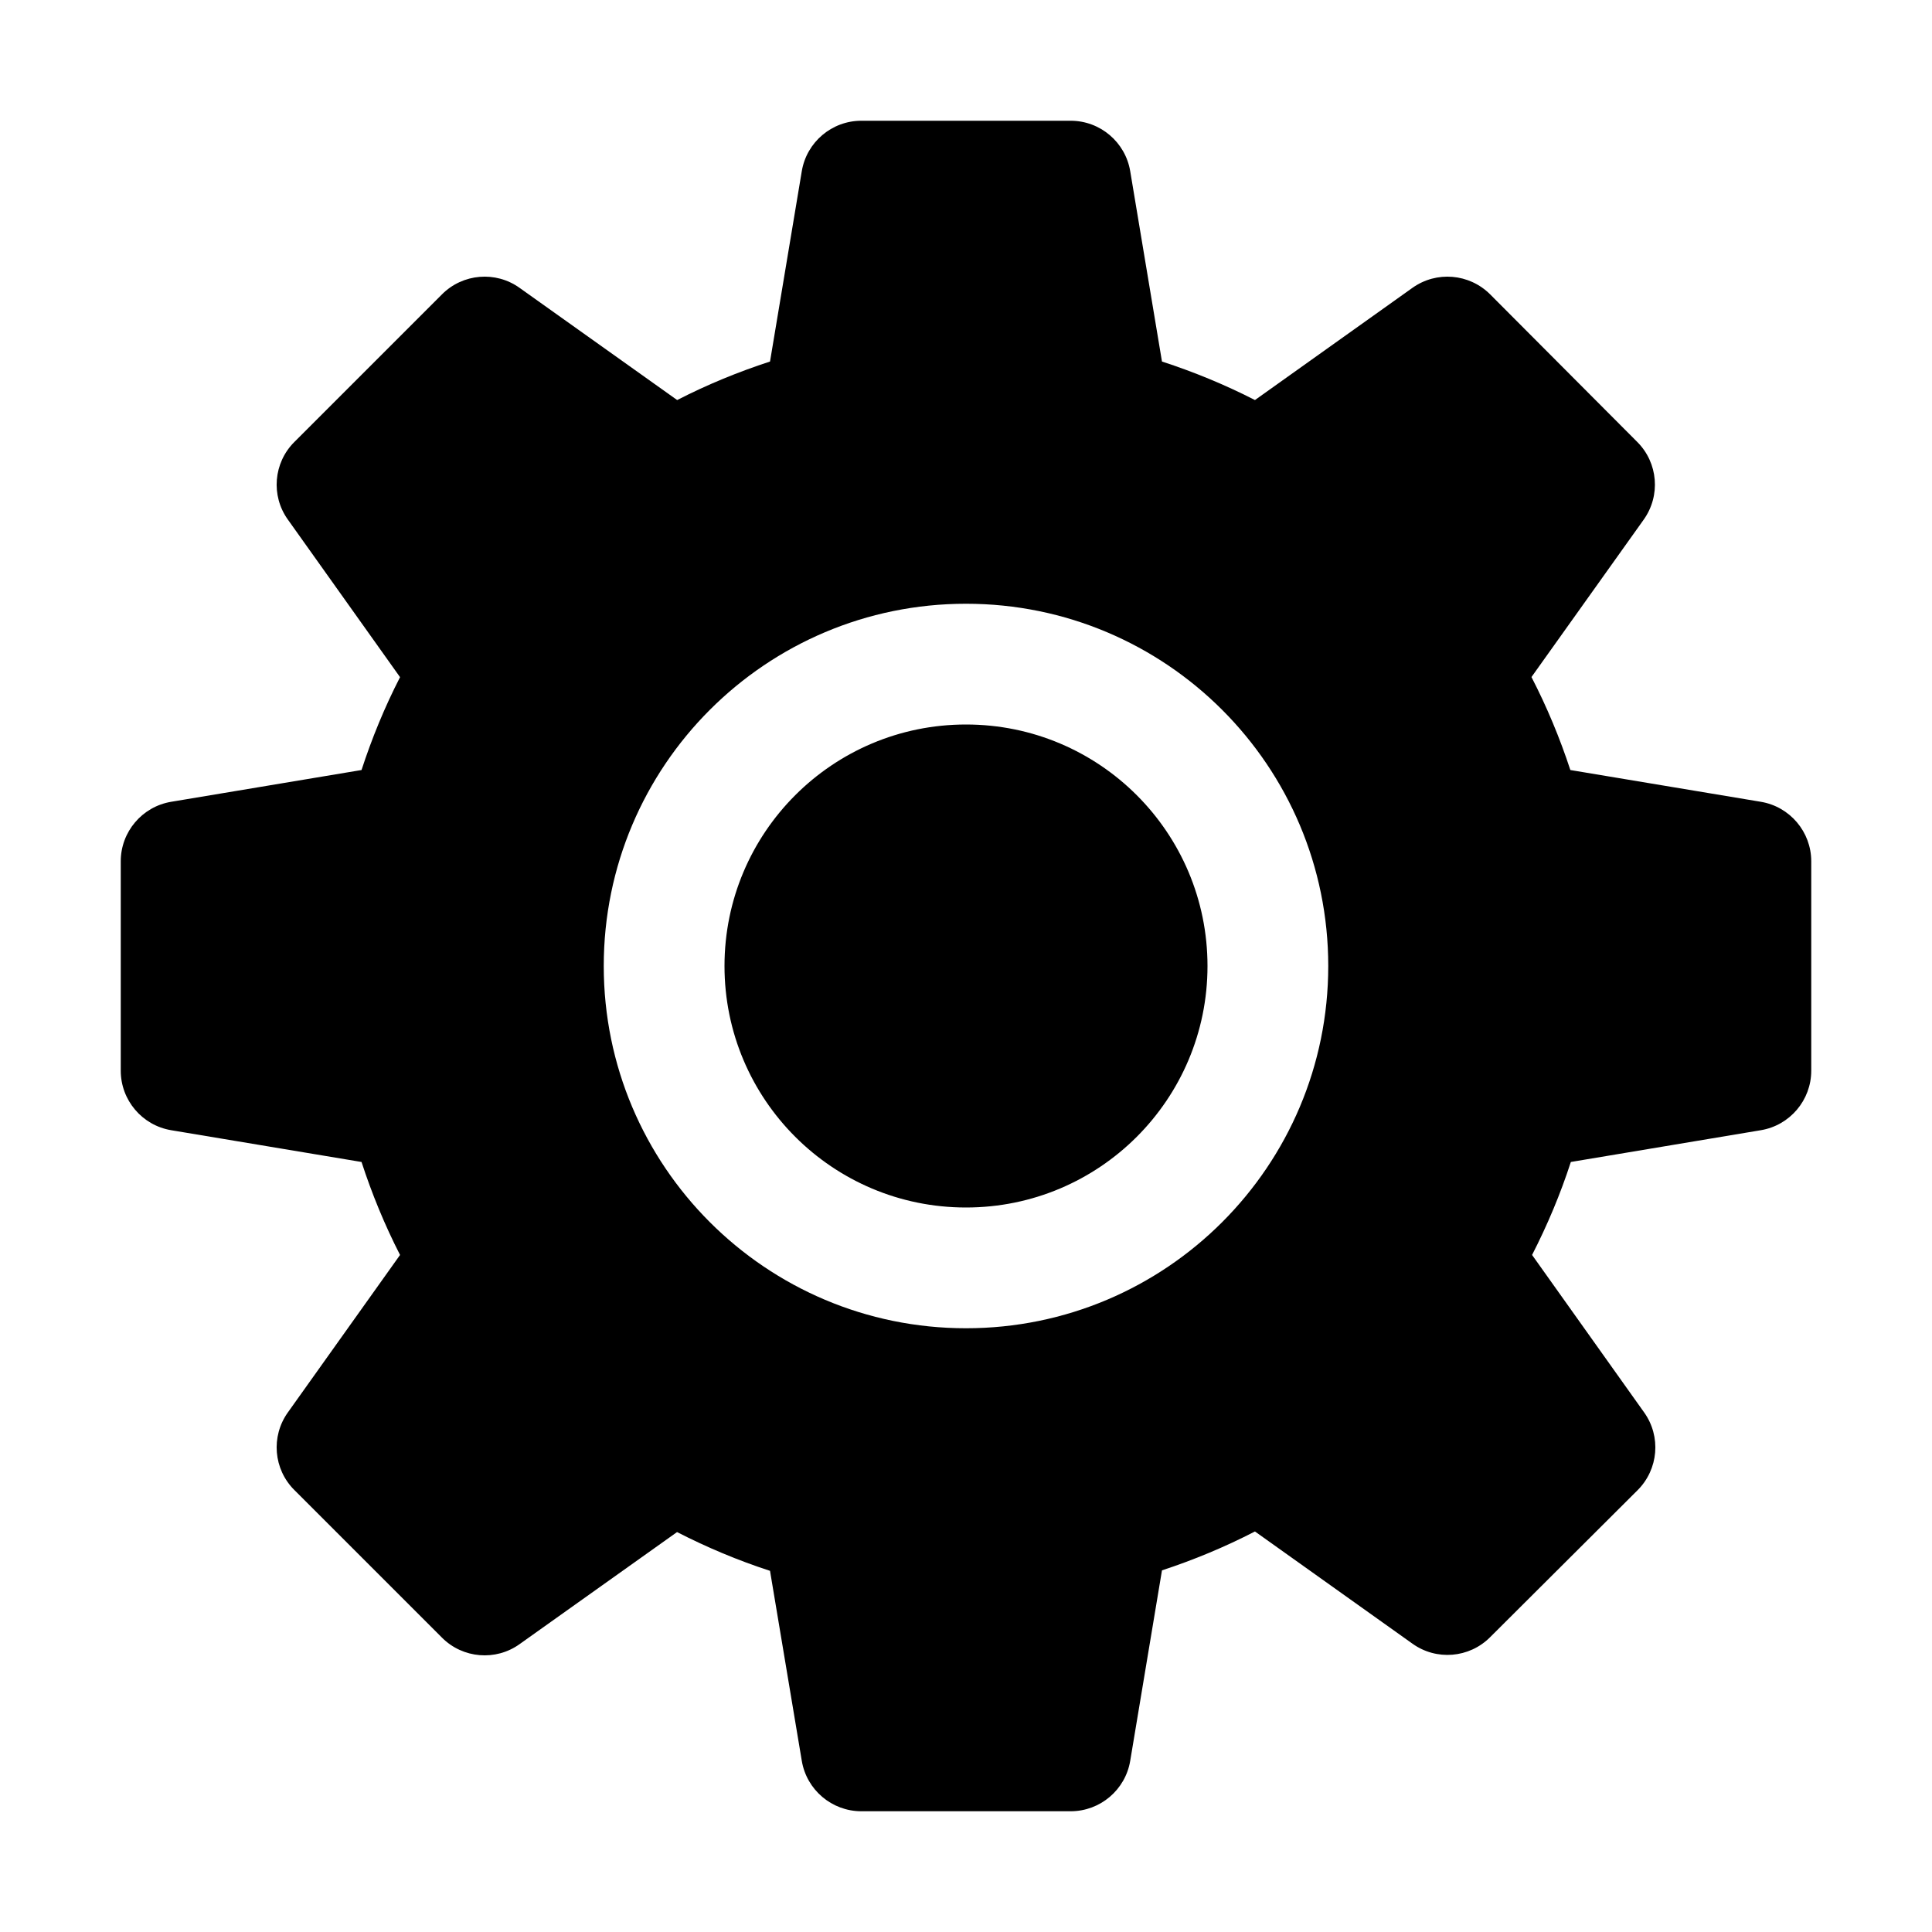<svg xmlns="http://www.w3.org/2000/svg" width="16" height="16" viewBox="0 0 16 16" fill="none">
<g id="settings-solid[forms,solid,control,preferences,system]">
<path id="Vector" fill-rule="evenodd" clip-rule="evenodd" d="M6.64 1.418C6.68 1.177 6.889 1 7.133 1H8.867C9.111 1 9.32 1.177 9.36 1.418L9.623 2.994C9.887 3.08 10.145 3.186 10.393 3.313L11.697 2.384C11.896 2.242 12.168 2.265 12.341 2.438L13.559 3.66C13.732 3.833 13.754 4.105 13.612 4.304L12.683 5.607C12.811 5.855 12.918 6.112 13.005 6.377L14.582 6.64C14.823 6.68 15 6.889 15 7.133V8.867C15 9.111 14.823 9.32 14.582 9.36L13.009 9.623C12.923 9.888 12.815 10.145 12.688 10.393L13.616 11.697C13.758 11.896 13.735 12.168 13.562 12.341L12.34 13.559C12.167 13.732 11.895 13.754 11.697 13.612L10.393 12.683C10.145 12.811 9.888 12.918 9.623 13.005L9.36 14.582C9.32 14.823 9.111 15 8.867 15H7.133C6.889 15 6.68 14.823 6.64 14.582L6.377 13.009C6.112 12.923 5.855 12.815 5.607 12.688L4.303 13.616C4.105 13.758 3.832 13.735 3.66 13.562L2.438 12.34C2.265 12.168 2.242 11.896 2.384 11.697L3.313 10.393C3.186 10.145 3.08 9.887 2.994 9.623L1.418 9.36C1.177 9.32 1 9.111 1 8.867V7.133C1 6.889 1.177 6.68 1.418 6.64L2.994 6.377C3.08 6.113 3.186 5.855 3.313 5.608L2.384 4.303C2.242 4.105 2.265 3.832 2.438 3.66L3.66 2.438C3.832 2.265 4.105 2.242 4.303 2.384L5.608 3.313C5.855 3.186 6.113 3.08 6.377 2.994L6.64 1.418ZM8 6C6.895 6 6 6.895 6 8C6 9.105 6.895 10 8 10C9.105 10 10 9.105 10 8C10 6.895 9.105 6 8 6ZM5 8C5 6.343 6.343 5 8 5C9.657 5 11 6.343 11 8C11 9.657 9.657 11 8 11C6.343 11 5 9.657 5 8Z" fill="black"/>
</g>
</svg>